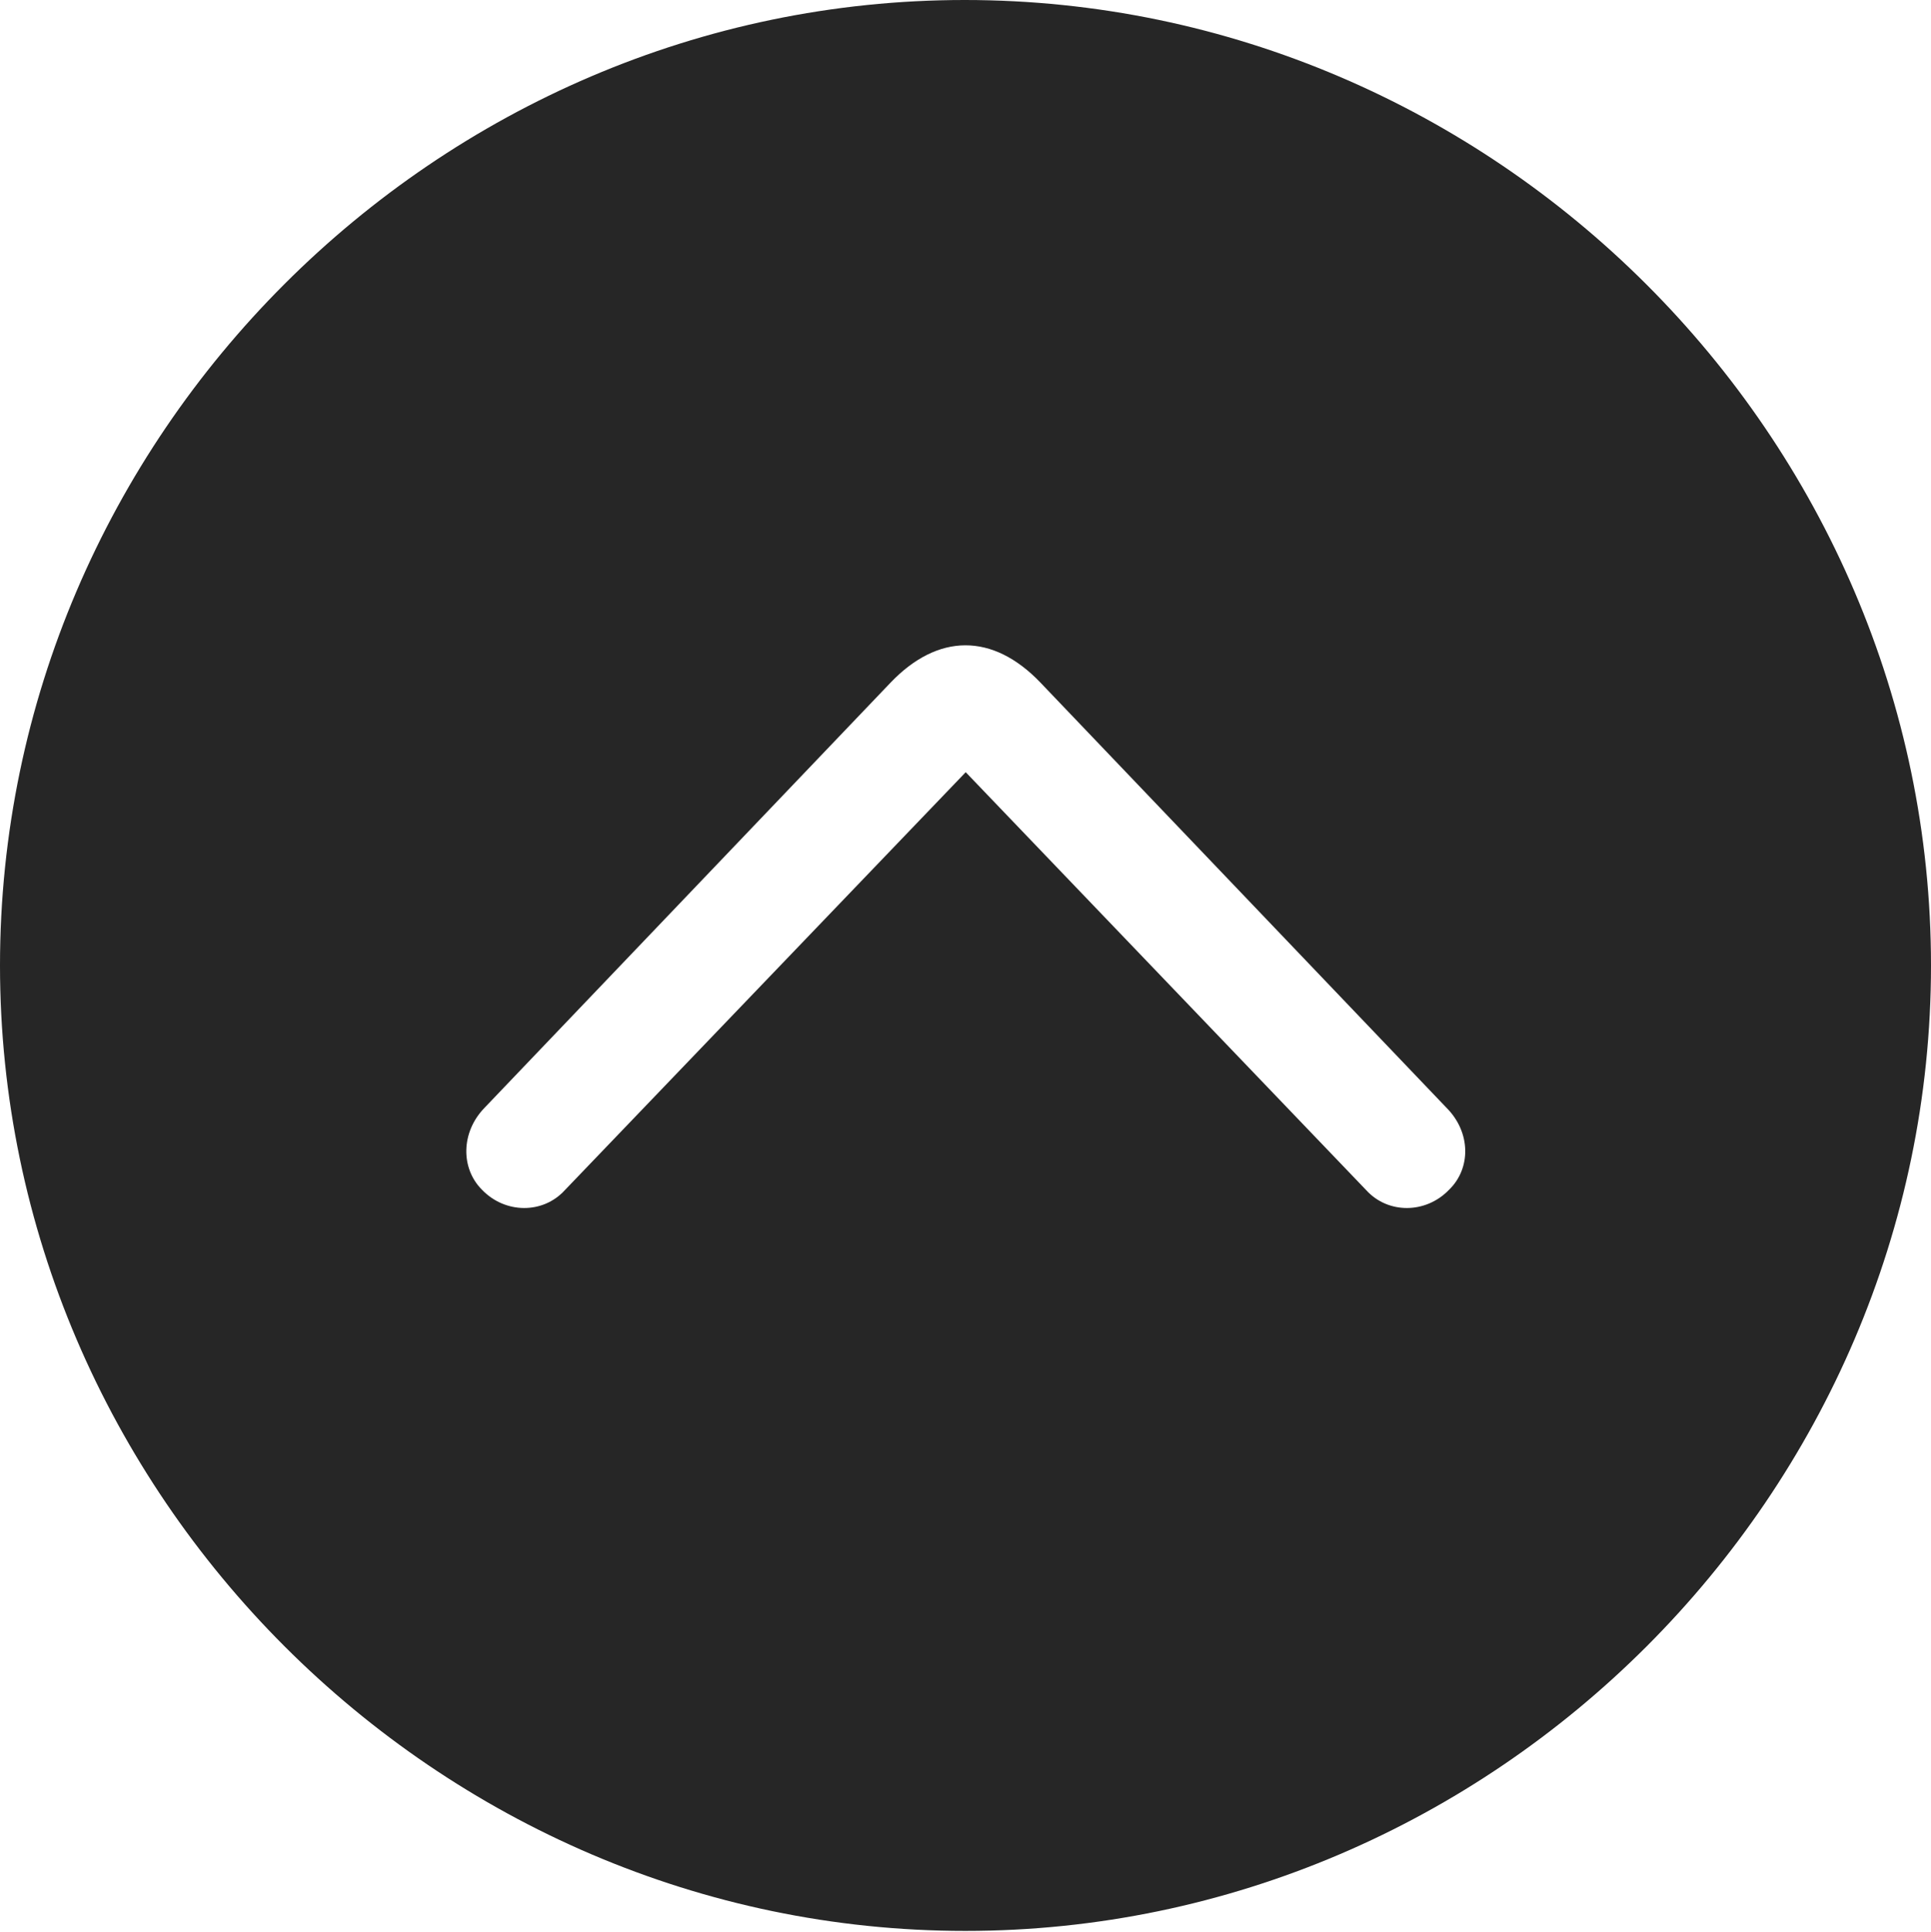<?xml version="1.0" encoding="UTF-8"?>
<!--Generator: Apple Native CoreSVG 232.5-->
<!DOCTYPE svg
PUBLIC "-//W3C//DTD SVG 1.1//EN"
       "http://www.w3.org/Graphics/SVG/1.1/DTD/svg11.dtd">
<svg version="1.1" xmlns="http://www.w3.org/2000/svg" xmlns:xlink="http://www.w3.org/1999/xlink" width="97.96" height="97.993">
 <g>
  <rect height="97.993" opacity="0" width="97.96" x="0" y="0"/>
  <path d="M97.96 48.972C97.96 75.776 75.825 97.944 48.972 97.944C22.169 97.944 0 75.776 0 48.972C0 22.135 22.135 0 48.938 0C75.791 0 97.96 22.135 97.96 48.972ZM45.172 34.633L24.583 56.19C23.372 57.434 23.369 59.267 24.448 60.346C25.632 61.579 27.544 61.579 28.642 60.383L48.991 39.169L69.321 60.383C70.419 61.579 72.331 61.579 73.515 60.346C74.628 59.267 74.624 57.434 73.38 56.19L52.791 34.633C50.358 32.085 47.574 32.115 45.172 34.633Z" fill="#000000" fill-opacity="0.85"/>
 </g>
</svg>
